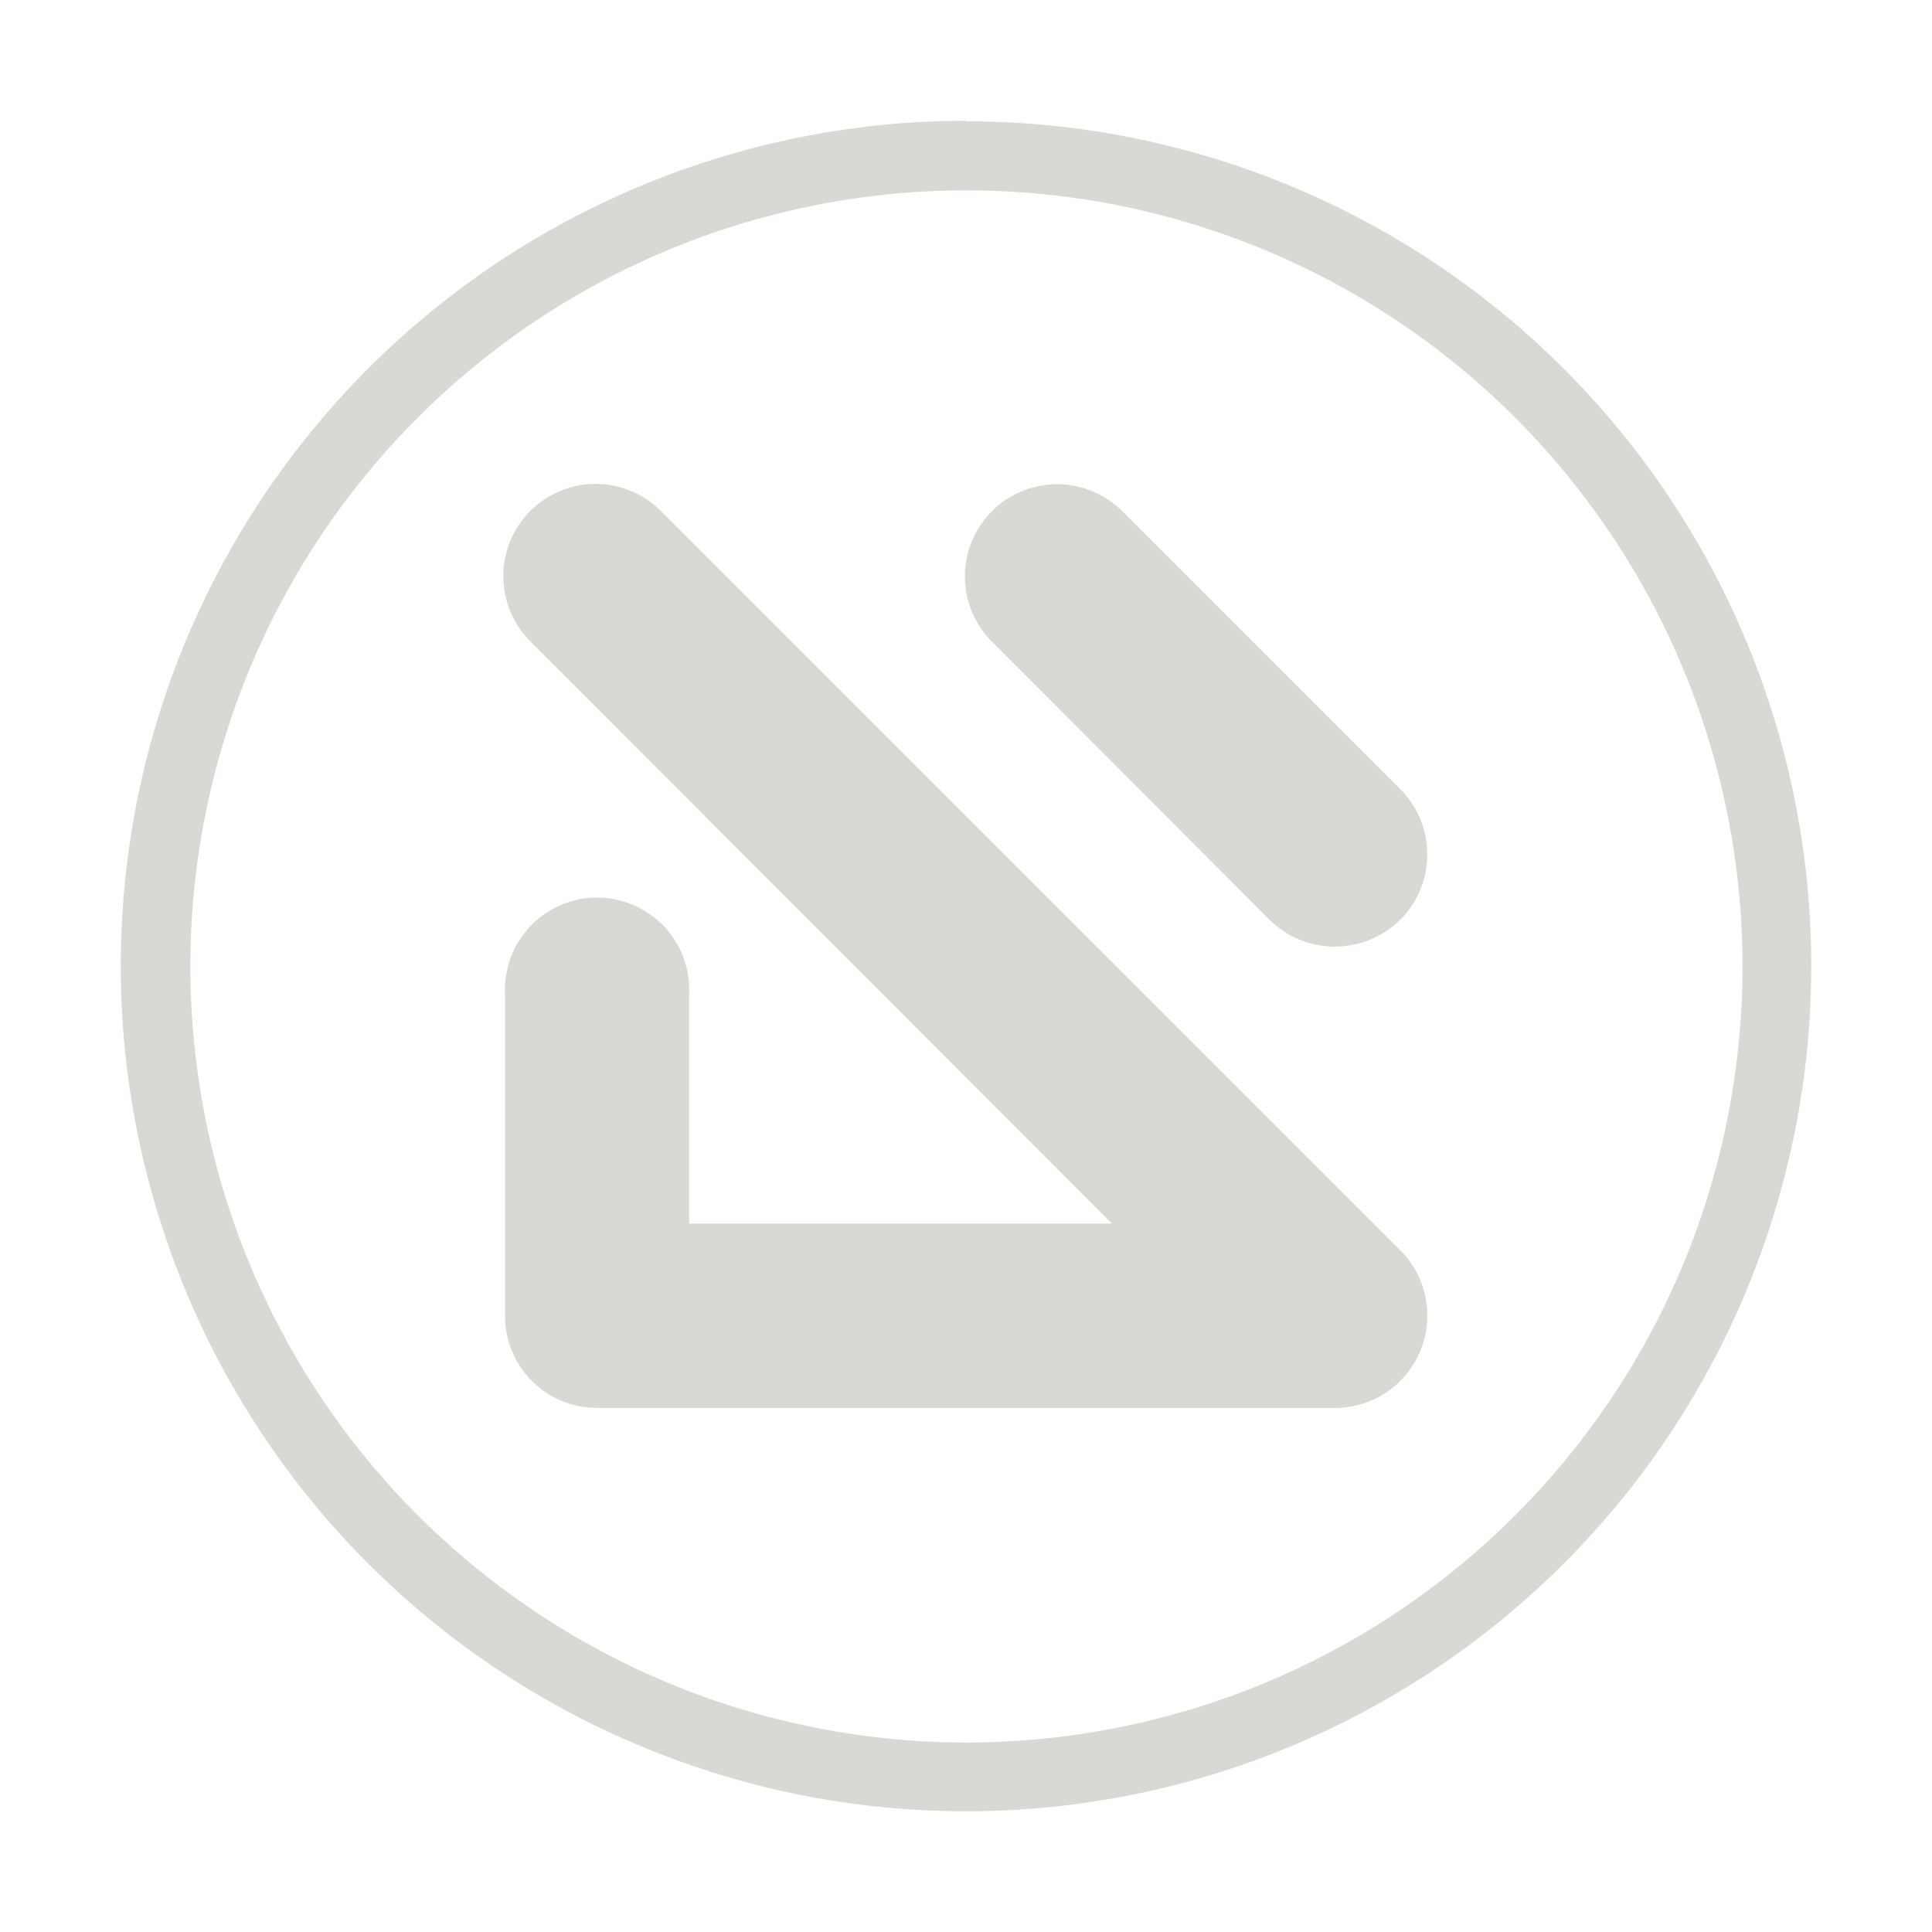 <!--
  - The MIT License (MIT)
  -
  - Copyright (c) 2015-2024 Elior "Mallowigi" Boukhobza
  -
  - Permission is hereby granted, free of charge, to any person obtaining a copy
  - of this software and associated documentation files (the "Software"), to deal
  - in the Software without restriction, including without limitation the rights
  - to use, copy, modify, merge, publish, distribute, sublicense, and/or sell
  - copies of the Software, and to permit persons to whom the Software is
  - furnished to do so, subject to the following conditions:
  -
  - The above copyright notice and this permission notice shall be included in all
  - copies or substantial portions of the Software.
  -
  - THE SOFTWARE IS PROVIDED "AS IS", WITHOUT WARRANTY OF ANY KIND, EXPRESS OR
  - IMPLIED, INCLUDING BUT NOT LIMITED TO THE WARRANTIES OF MERCHANTABILITY,
  - FITNESS FOR A PARTICULAR PURPOSE AND NONINFRINGEMENT. IN NO EVENT SHALL THE
  - AUTHORS OR COPYRIGHT HOLDERS BE LIABLE FOR ANY CLAIM, DAMAGES OR OTHER
  - LIABILITY, WHETHER IN AN ACTION OF CONTRACT, TORT OR OTHERWISE, ARISING FROM,
  - OUT OF OR IN CONNECTION WITH THE SOFTWARE OR THE USE OR OTHER DEALINGS IN THE
  - SOFTWARE.
  -->

<svg data-big="true" width="16px" height="16px" viewBox="0 0 16 16" xmlns="http://www.w3.org/2000/svg">
  <g fill="#dad8d2">
    <path
      d="M11.596 6.535C11.74 6.678 11.82 6.873 11.82 7.076C11.82 7.279 11.74 7.473 11.596 7.617C11.452 7.759 11.257 7.839 11.055 7.84C10.954 7.84 10.855 7.82 10.762 7.782C10.669 7.744 10.585 7.688 10.514 7.617L8.226 5.325C8.152 5.255 8.094 5.17 8.053 5.077C8.013 4.984 7.992 4.883 7.991 4.782C7.99 4.68 8.009 4.579 8.047 4.485C8.086 4.391 8.143 4.306 8.214 4.234C8.286 4.162 8.372 4.105 8.466 4.067C8.56 4.028 8.661 4.009 8.762 4.01C8.864 4.011 8.964 4.032 9.058 4.073C9.151 4.113 9.235 4.172 9.306 4.245L11.596 6.535Z"
    />
    <path
      d="M11.596 10.354C11.704 10.461 11.776 10.598 11.806 10.746C11.835 10.895 11.82 11.049 11.762 11.188C11.704 11.328 11.606 11.448 11.48 11.532C11.354 11.616 11.206 11.66 11.055 11.66H4.945C4.845 11.66 4.746 11.64 4.653 11.602C4.56 11.564 4.476 11.508 4.405 11.437C4.335 11.366 4.278 11.282 4.24 11.189C4.202 11.097 4.182 10.997 4.182 10.897V8.223C4.179 8.121 4.196 8.019 4.232 7.923C4.269 7.827 4.325 7.74 4.396 7.666C4.467 7.593 4.552 7.534 4.647 7.494C4.741 7.454 4.842 7.433 4.945 7.433C5.047 7.433 5.149 7.454 5.243 7.494C5.337 7.534 5.422 7.593 5.494 7.666C5.565 7.74 5.62 7.827 5.657 7.923C5.694 8.019 5.711 8.121 5.707 8.223V10.133H9.208L4.403 5.322C4.33 5.252 4.271 5.168 4.231 5.074C4.191 4.981 4.17 4.881 4.168 4.779C4.167 4.677 4.187 4.577 4.225 4.482C4.264 4.388 4.32 4.303 4.392 4.231C4.464 4.159 4.55 4.102 4.644 4.064C4.738 4.026 4.839 4.006 4.94 4.007C5.042 4.008 5.142 4.03 5.235 4.07C5.329 4.11 5.413 4.169 5.483 4.242L11.596 10.354Z"
    />
    <path
      d="M8 14.431C6.729 14.43 5.487 14.053 4.431 13.346C3.374 12.64 2.551 11.636 2.065 10.462C1.579 9.287 1.452 7.995 1.7 6.749C1.948 5.502 2.56 4.358 3.459 3.459C4.358 2.56 5.502 1.948 6.749 1.7C7.995 1.452 9.287 1.579 10.462 2.065C11.636 2.551 12.64 3.374 13.346 4.431C14.053 5.487 14.43 6.729 14.431 8C14.431 8.845 14.265 9.681 13.943 10.462C13.62 11.242 13.146 11.951 12.549 12.549C11.951 13.146 11.242 13.62 10.462 13.943C9.681 14.265 8.845 14.431 8 14.431V14.431ZM8 1C6.616 1 5.262 1.411 4.111 2.18C2.96 2.949 2.063 4.042 1.533 5.321C1.003 6.6 0.864 8.008 1.135 9.366C1.405 10.723 2.071 11.971 3.05 12.95C4.029 13.929 5.277 14.595 6.634 14.866C7.992 15.136 9.4 14.997 10.679 14.467C11.958 13.937 13.051 13.04 13.82 11.889C14.589 10.738 15 9.384 15 8C15 6.145 14.263 4.365 12.951 3.054C11.639 1.742 9.86 1.005 8.005 1.005"
    />
  </g>
</svg>
